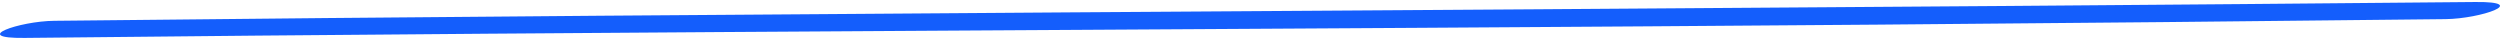 <svg width="626" height="10" viewBox="0 0 626 10" fill="none" xmlns="http://www.w3.org/2000/svg">
<path d="M6.132 9.496C160.806 7.814 315.6 7.408 470.346 6.167C517.71 5.785 565.049 5.332 612.364 4.791C621.204 4.691 633.618 0.373 619.851 0.503C463.439 1.985 306.905 2.726 150.469 3.938C104.844 4.291 59.22 4.708 13.62 5.208C4.756 5.303 -7.586 9.643 6.132 9.496Z" fill="#145EFC"/>
</svg>
